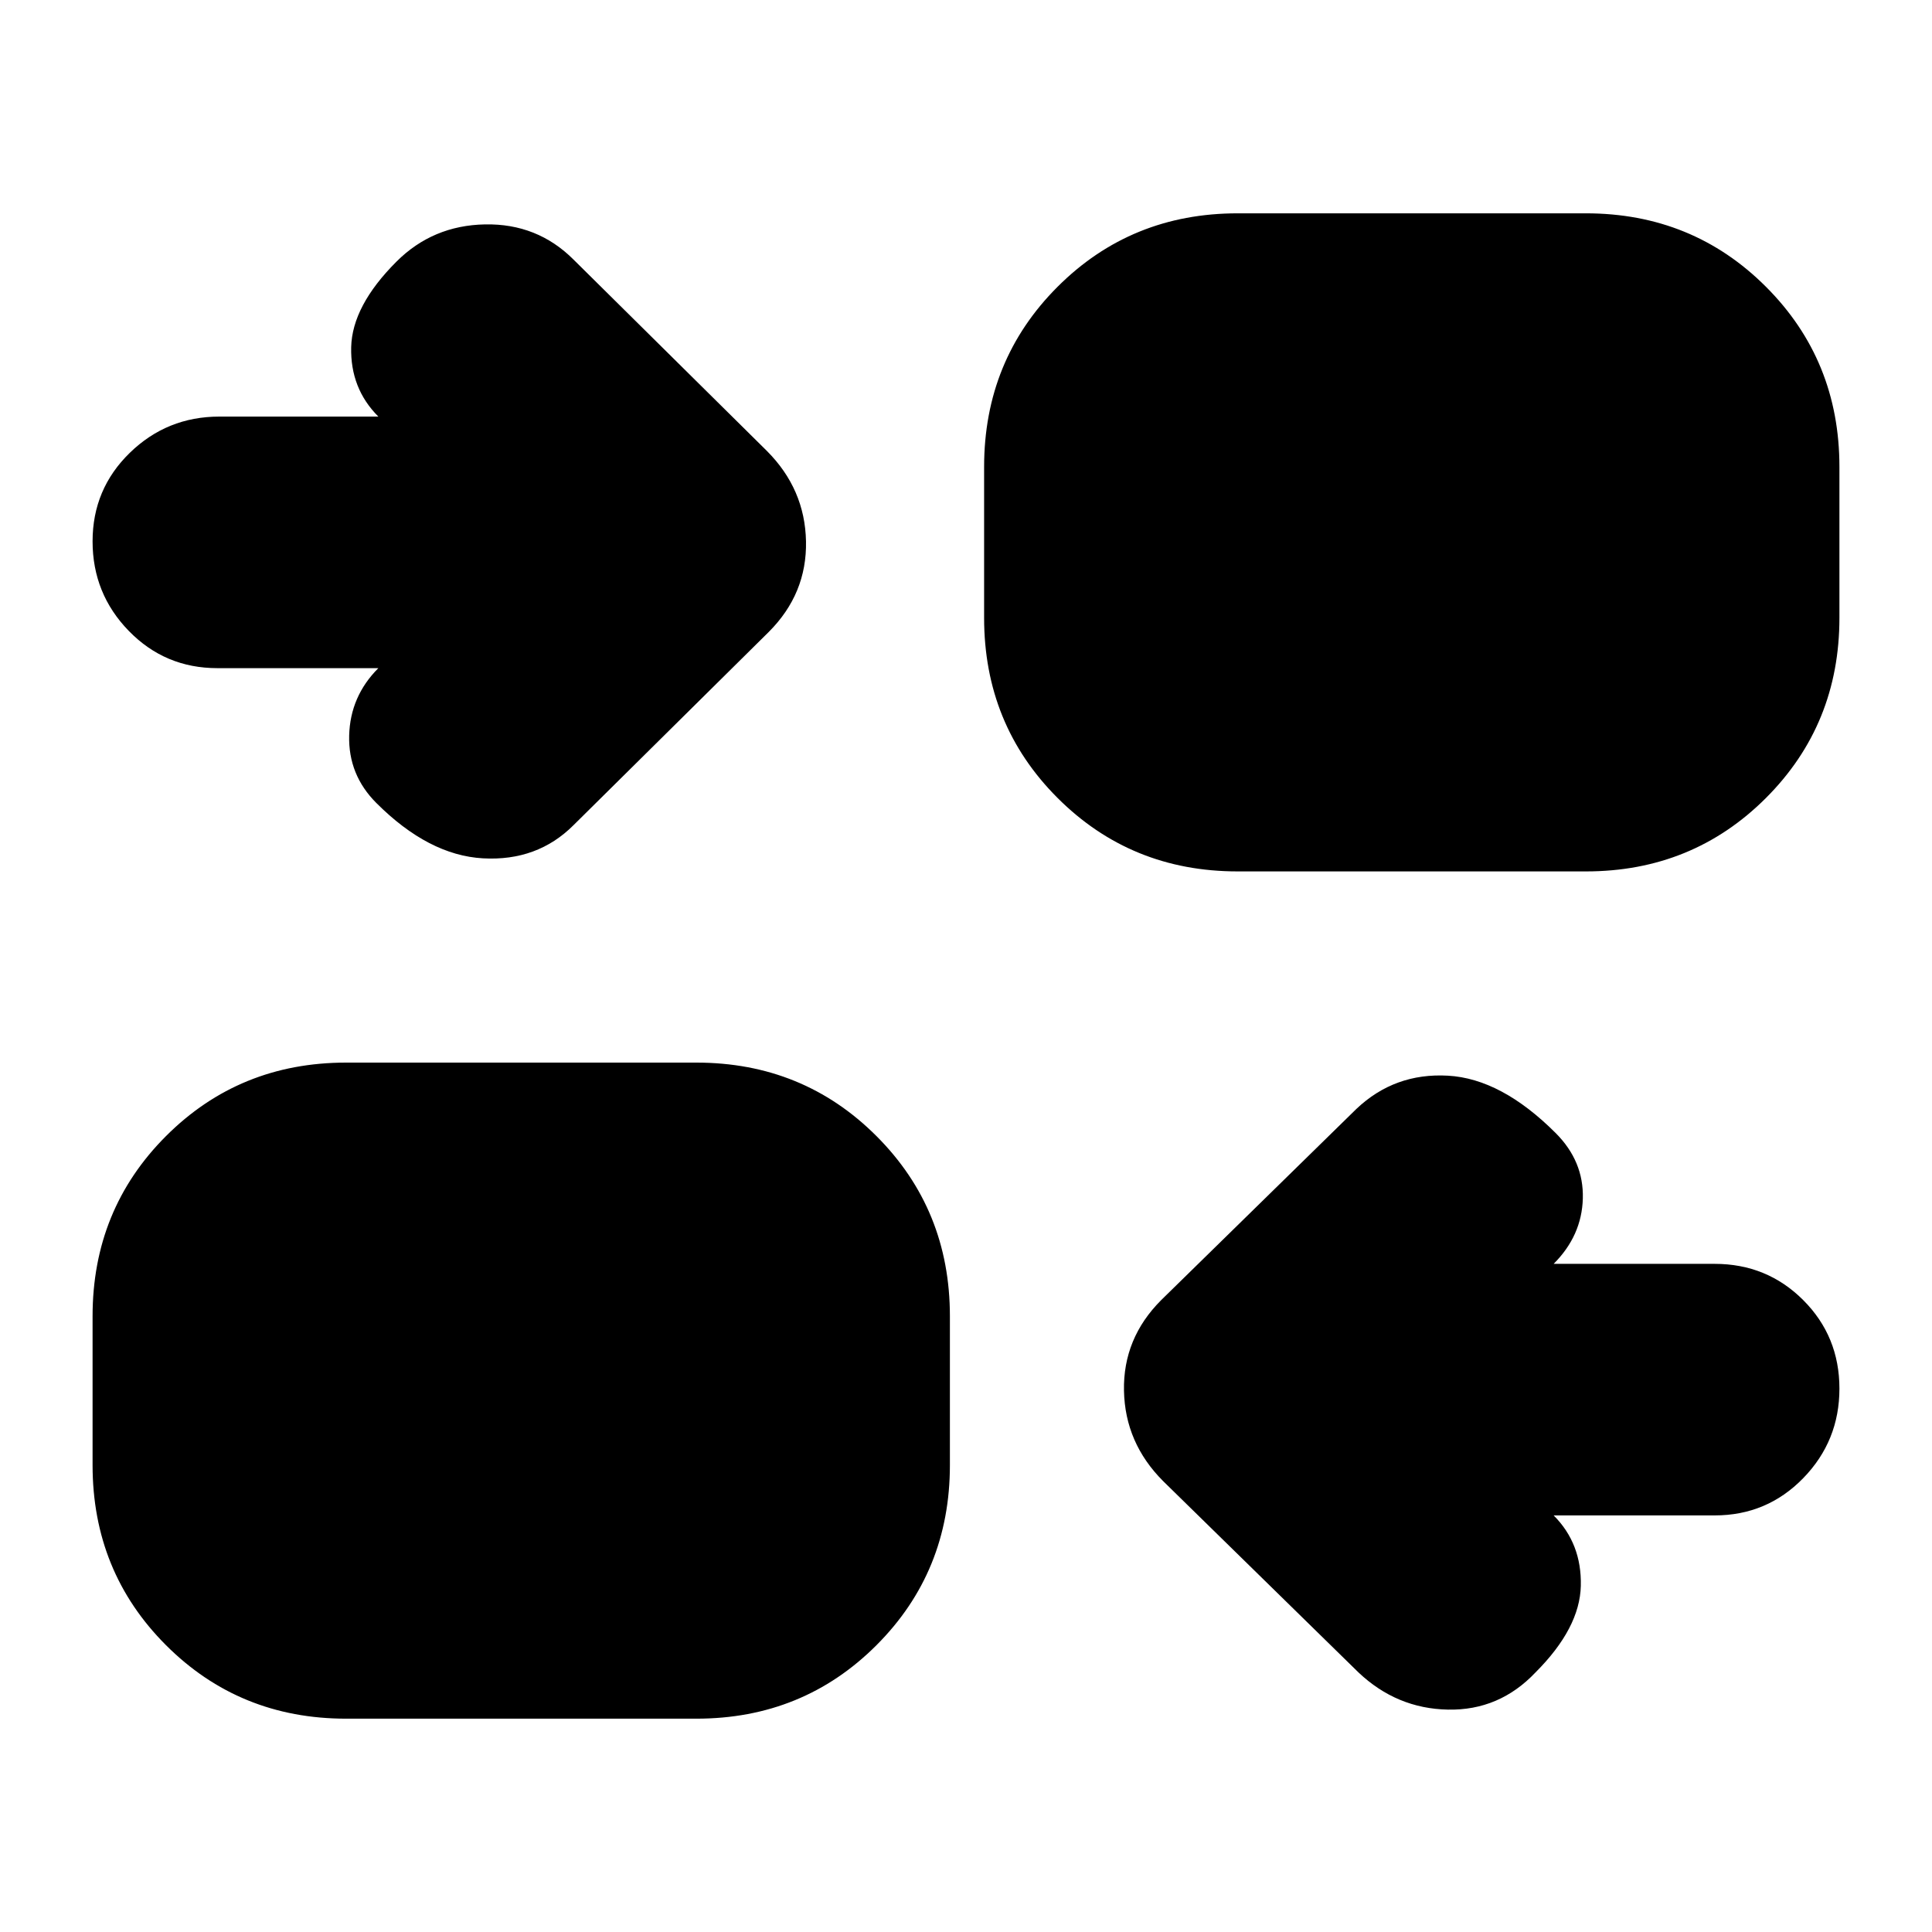 <svg xmlns="http://www.w3.org/2000/svg" height="24" viewBox="0 -960 960 960" width="24"><path d="M772-207q14 14 13.5 35T763-129q-18 19-43.5 18.5T675-129l-97-95q-19-19-19.5-45t18.5-45l97-95q19-18 45.5-16.5T773-397q14 14 13.5 32.5T772-332h80q26 0 44 18t18 44q0 26-18 44.5T852-207h-80ZM172-106q-53 0-89.5-36.5T46-232v-74q0-53 36.5-89.5T172-432h174q53 0 89.5 36.5T472-306v74q0 53-36.5 89.5T346-106H172Zm16-522h-80q-26 0-44-18.5T46-691q0-26 18.5-44t44.5-18h79q-14-14-13.5-34.5T197-830q18-18 44-18.5t44 17.5l96 95q19 19 19.5 45T382-646l-97 96q-18 18-45 16.5T187-561q-14-14-13.5-33.5T188-628Zm427 101q-53 0-89.5-36.5T489-653v-75q0-53 36.5-89.5T615-854h173q53 0 89.5 36.5T914-728v75q0 53-36.5 89.5T788-527H615Z"/></svg>